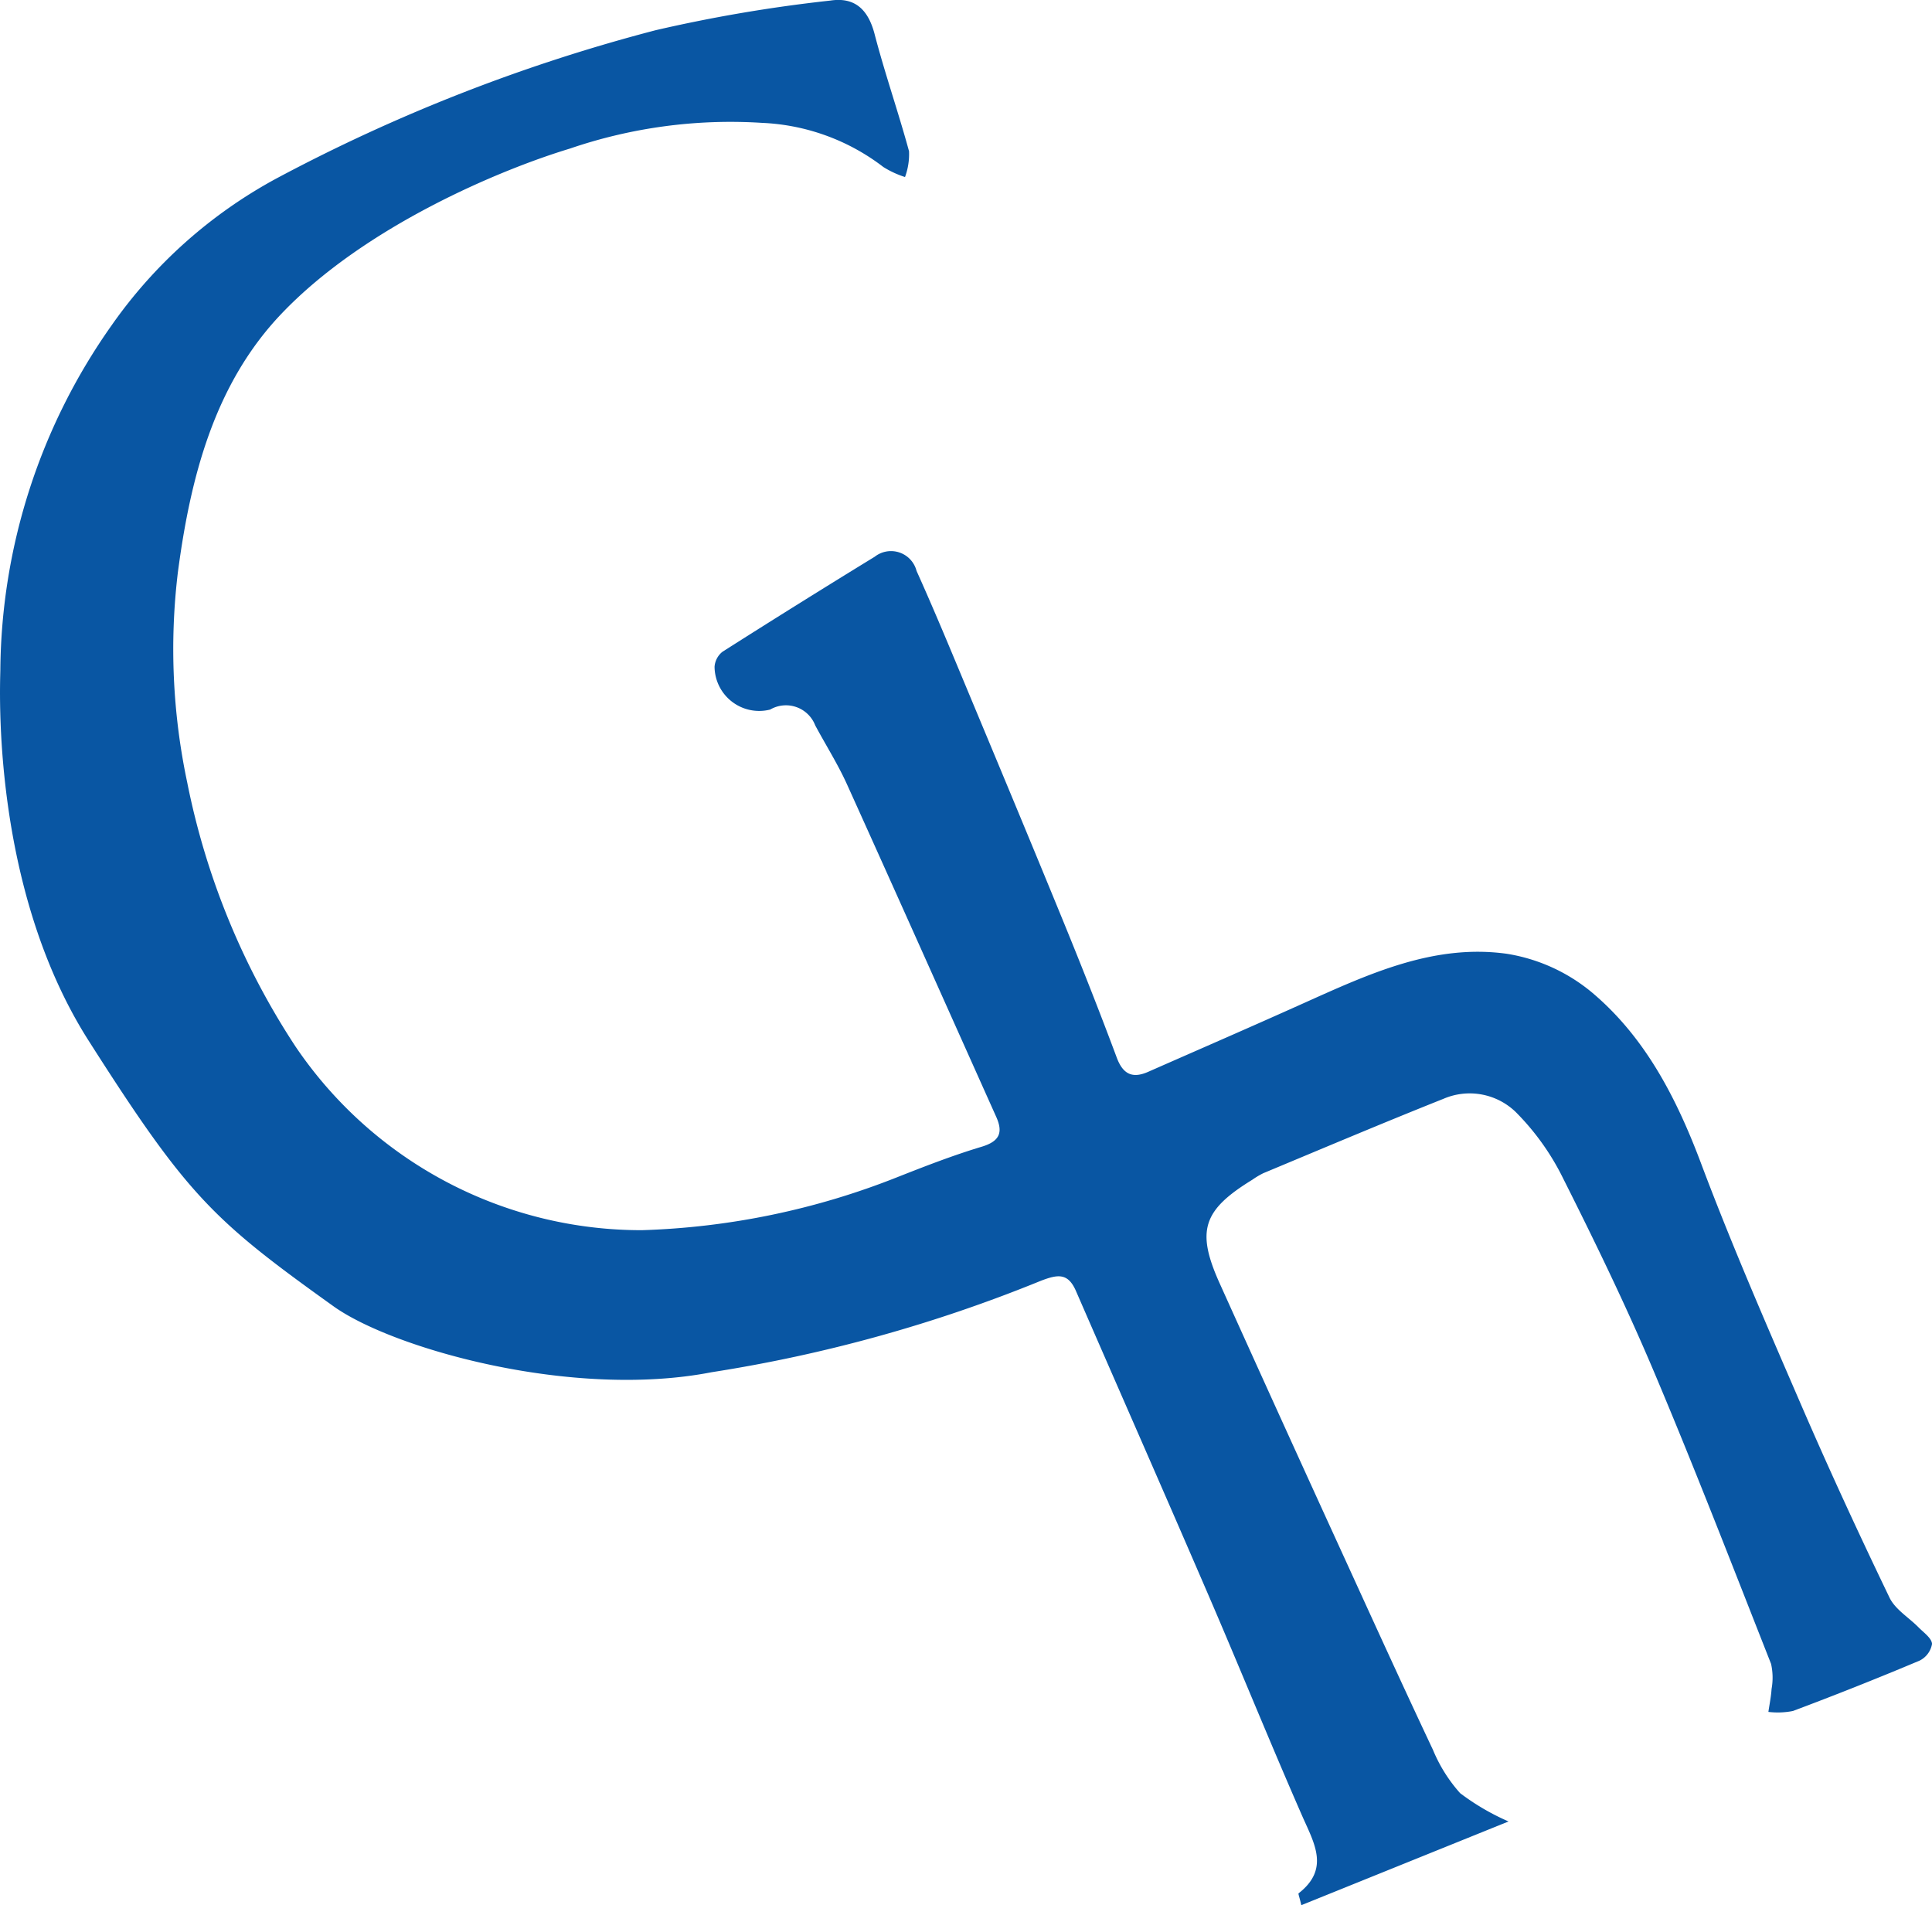 <svg xmlns="http://www.w3.org/2000/svg" width="96.335" height="95" viewBox="0 0 96.335 95">
  <path id="logo_chivilo2-02" data-name="logo chivilo2-02" d="M109.865,116.525,99.531,120.7c-.1-.439-.162-.57-.134-.593,1.54-1.2.8-2.457.2-3.807-1.63-3.718-3.15-7.479-4.757-11.2-2.164-5.017-4.365-10.013-6.547-15.027-.4-.917-.914-.822-1.733-.513a73.361,73.361,0,0,1-16.431,4.565c-6.95,1.356-15.918-1.181-18.86-3.291C45.262,86.535,44,85.344,39.067,77.6c-4.878-7.656-4.418-17.646-4.406-18.5A30.157,30.157,0,0,1,40.2,41.939a23.91,23.91,0,0,1,8.216-7.33,86.322,86.322,0,0,1,18.927-7.4,74.513,74.513,0,0,1,8.7-1.476c1.212-.185,1.877.434,2.2,1.63.513,1.977,1.191,3.913,1.728,5.884a3.3,3.3,0,0,1-.2,1.284,4.73,4.73,0,0,1-1.081-.5,10.674,10.674,0,0,0-6.036-2.2,24.743,24.743,0,0,0-9.6,1.284c-3.517,1.065-10.246,3.895-14.377,8.234-3.338,3.5-4.539,8.144-5.166,12.911a32.049,32.049,0,0,0,.467,10.452,37.161,37.161,0,0,0,5.392,13.16,20.816,20.816,0,0,0,17.281,9.171,37.6,37.6,0,0,0,12.737-2.644c1.386-.547,2.78-1.089,4.205-1.517.9-.272,1.078-.709.721-1.5-2.48-5.53-4.947-11.065-7.445-16.588-.454-1-1.053-1.946-1.576-2.922a1.564,1.564,0,0,0-2.246-.788,2.225,2.225,0,0,1-2.773-2.136,1.05,1.05,0,0,1,.393-.745q3.774-2.4,7.592-4.739a1.316,1.316,0,0,1,2.087.706c.683,1.517,1.332,3.053,1.972,4.588,1.774,4.254,3.553,8.508,5.3,12.775.937,2.288,1.846,4.585,2.709,6.9.313.845.791,1.055,1.564.716,2.567-1.13,5.155-2.254,7.723-3.409,3.235-1.451,6.513-2.991,10.169-2.478a8.8,8.8,0,0,1,4.208,1.9c2.662,2.226,4.223,5.243,5.451,8.493,1.54,4.108,3.307,8.154,5.053,12.193,1.386,3.2,2.852,6.372,4.365,9.515.285.593.97.994,1.458,1.494.257.257.655.539.662.819a1.145,1.145,0,0,1-.626.832q-3.13,1.317-6.308,2.508a3.87,3.87,0,0,1-1.225.046c.056-.383.136-.77.159-1.148a3.138,3.138,0,0,0-.026-1.248c-1.923-4.878-3.813-9.774-5.856-14.606-1.379-3.258-2.927-6.447-4.516-9.607a12.454,12.454,0,0,0-2.365-3.307,3.3,3.3,0,0,0-3.594-.655c-3.014,1.2-6,2.465-8.986,3.71a4.17,4.17,0,0,0-.552.329c-2.467,1.515-2.806,2.544-1.623,5.168q3.127,6.932,6.3,13.864c1.433,3.137,2.863,6.275,4.334,9.394a7.59,7.59,0,0,0,1.353,2.157A11.76,11.76,0,0,0,109.865,116.525Z" transform="translate(-34.644 -25.704)" fill="#0956a3"/>
</svg>
